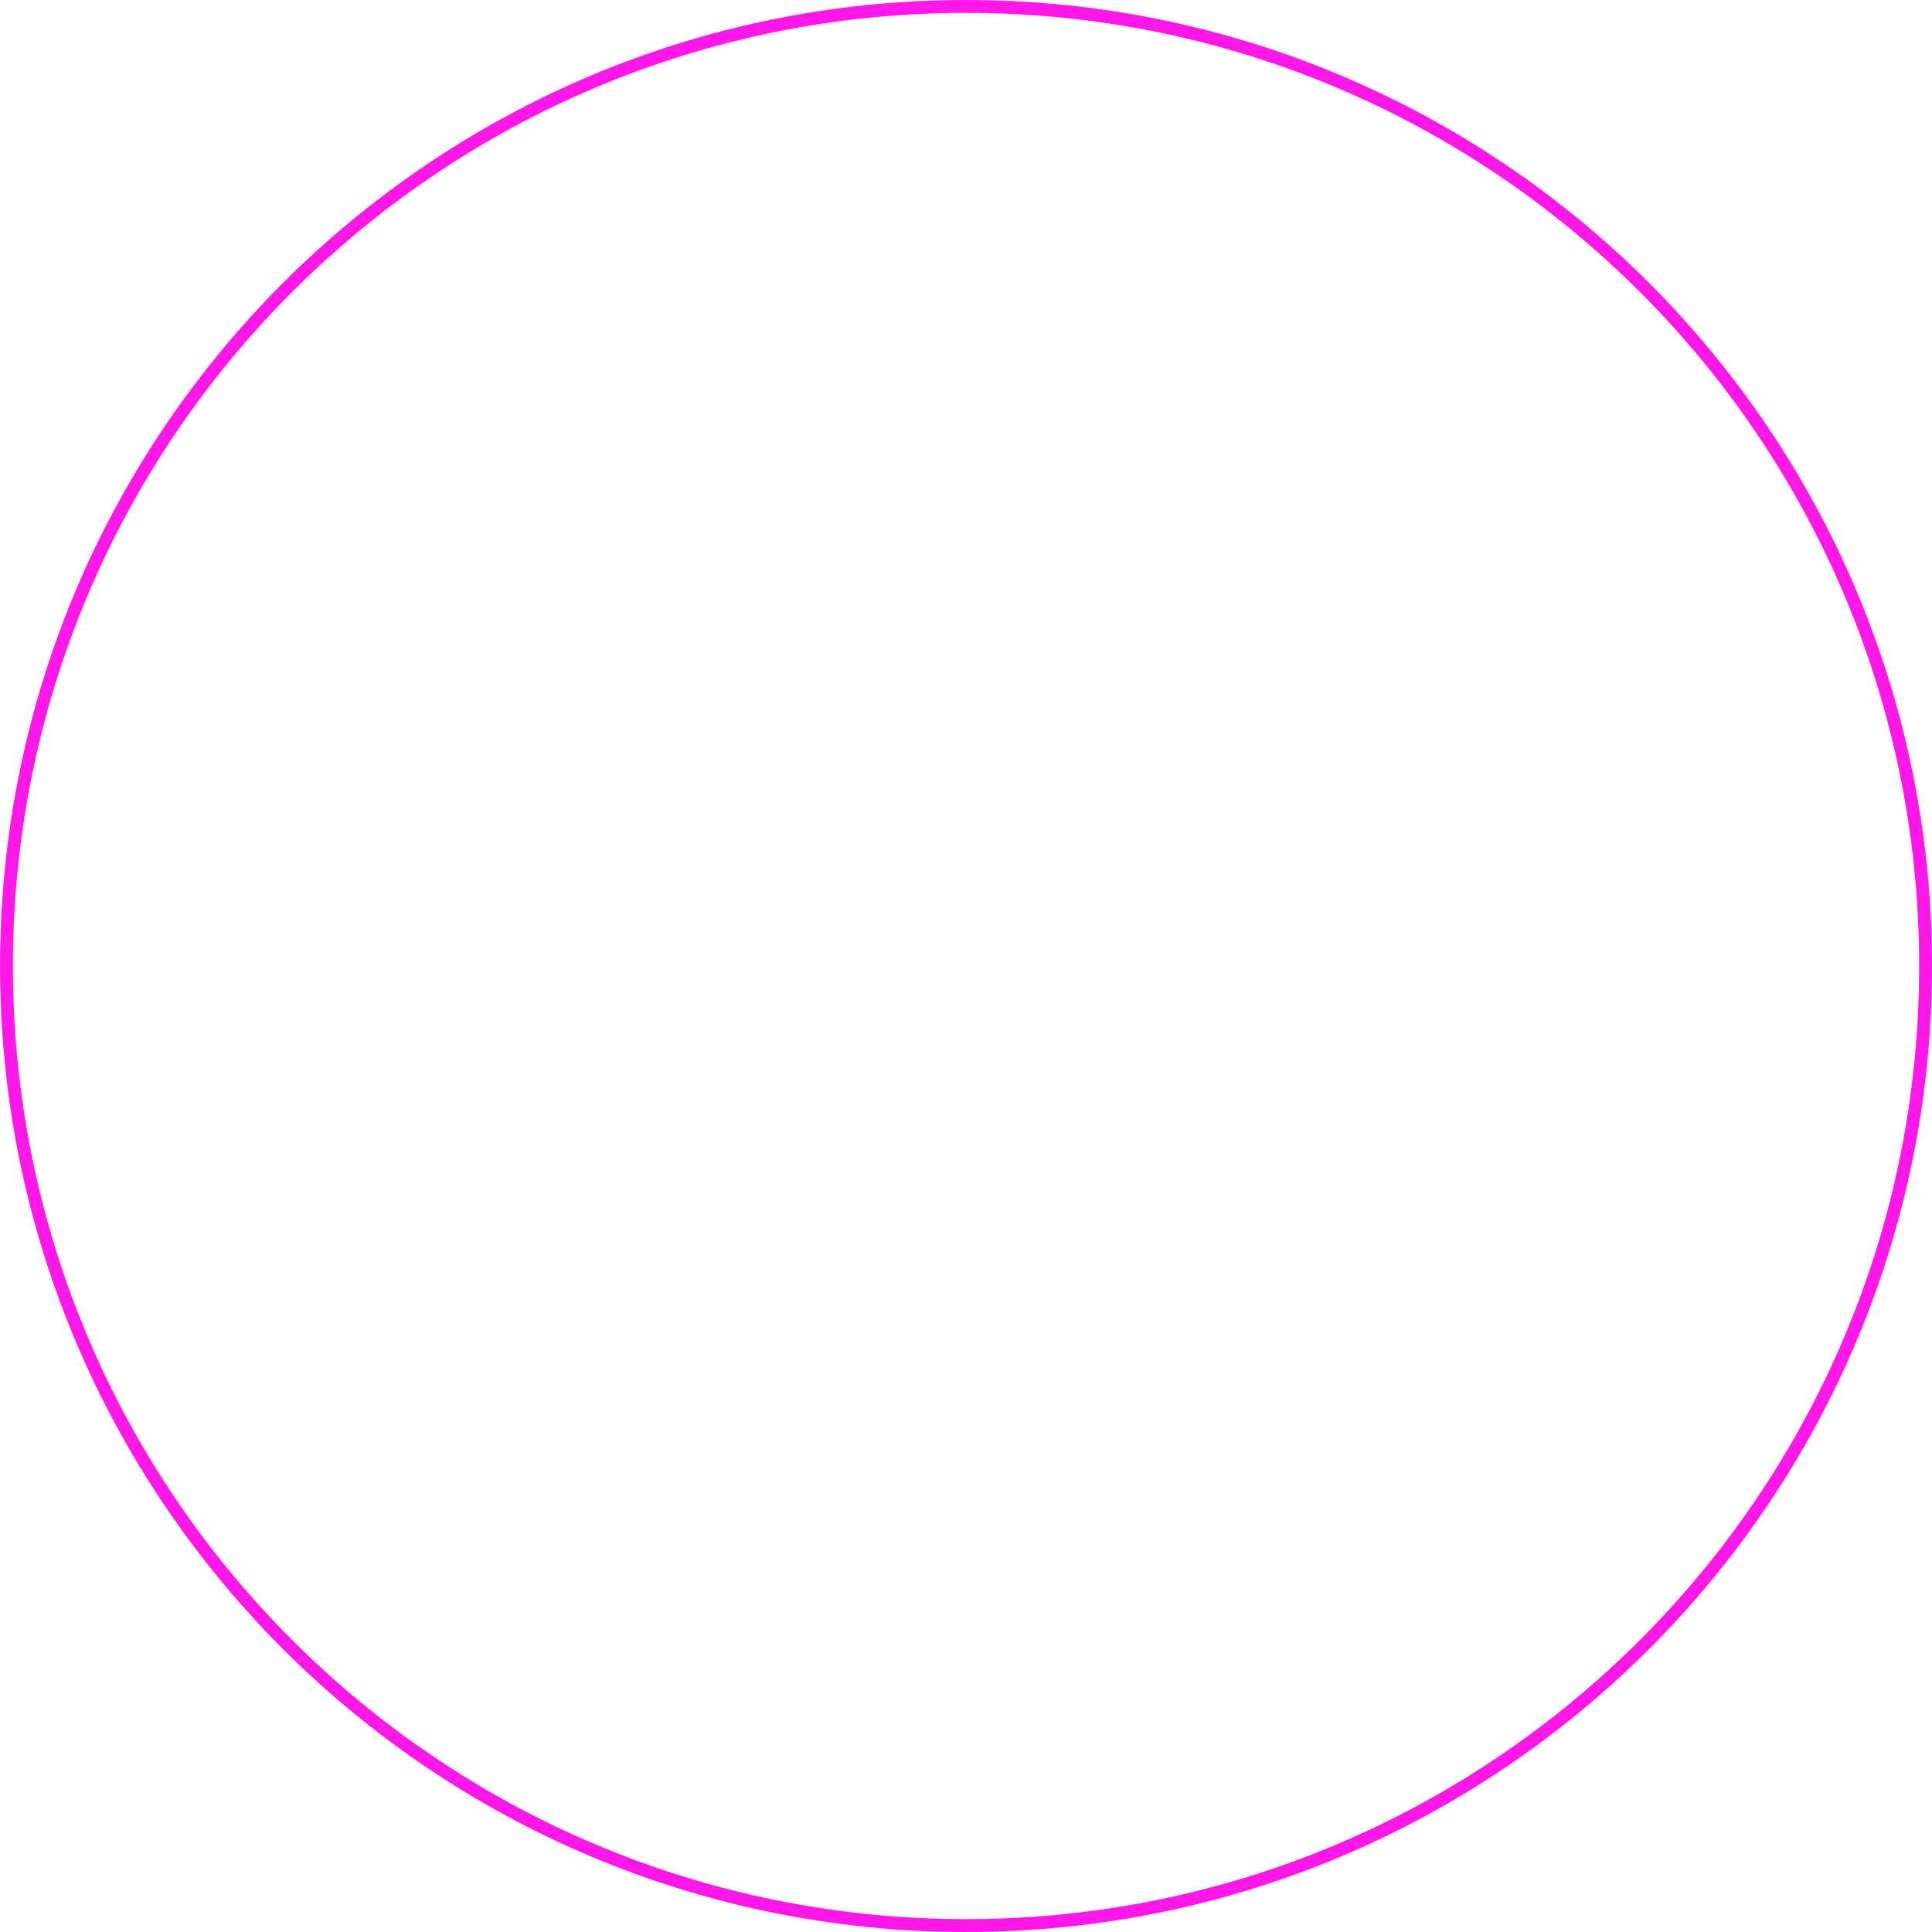 <svg xmlns="http://www.w3.org/2000/svg" xmlns:xlink="http://www.w3.org/1999/xlink" viewBox="0 0 300 300" shape-rendering="geometricPrecision" text-rendering="geometricPrecision"><path d="M0,150C0,67.157,67.157,0,150,0s150,67.157,150,150-67.157,150-150,150-150-67.157-150-150ZM150,298c81.738,0,148-66.262,148-148s-66.262-148-148-148-148,66.262-148,148s66.262,148,148,148Z" fill="#ff18e8" stroke-width="0"/></svg>

